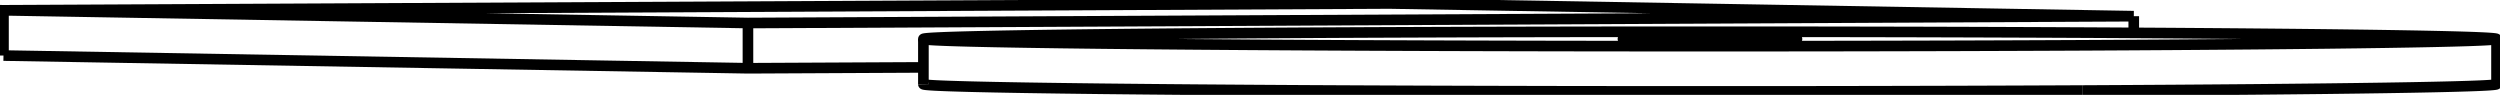 <svg version="1.1" xmlns="http://www.w3.org/2000/svg" viewBox="-399.181 -14 718.319 27.266" fill="none" stroke="black" stroke-width="0.6%" vector-effect="non-scaling-stroke">
    <path d="M -398.181 1.961 L -398.181 -11.039 L -184.275 -7.388 L 213.906 -9.349 L -0 -13 L -398.181 -11.039" />
    <path d="M -184.275 5.612 L -184.275 -7.388" />
    <path d="M -398.181 1.961 L -184.275 5.612 L -133.863 5.363" />
    <path d="M 213.906 -4.551 L 213.906 -9.349" />
    <path d="M 199.09 12.019 A 226 2.072 180 0 0 318.137 10.194 L 318.137 -2.806 A 226 2.072 360 0 1 199.09 -0.98 A 226 2.072 360 0 1 -133.863 -2.806 A 226 2.072 360 0 1 318.137 -2.806" />
    <path d="M -133.863 10.194 A 226 2.072 180 0 0 199.09 12.019" />
    <path d="M 103.968 -2.604 A 25 0.229 360 0 1 67.137 -2.806 A 25 0.229 360 0 1 117.137 -2.806 A 25 0.229 360 0 1 103.968 -2.604 Z" />
    <path d="M -133.863 10.194 L -133.863 -2.806" />
</svg>